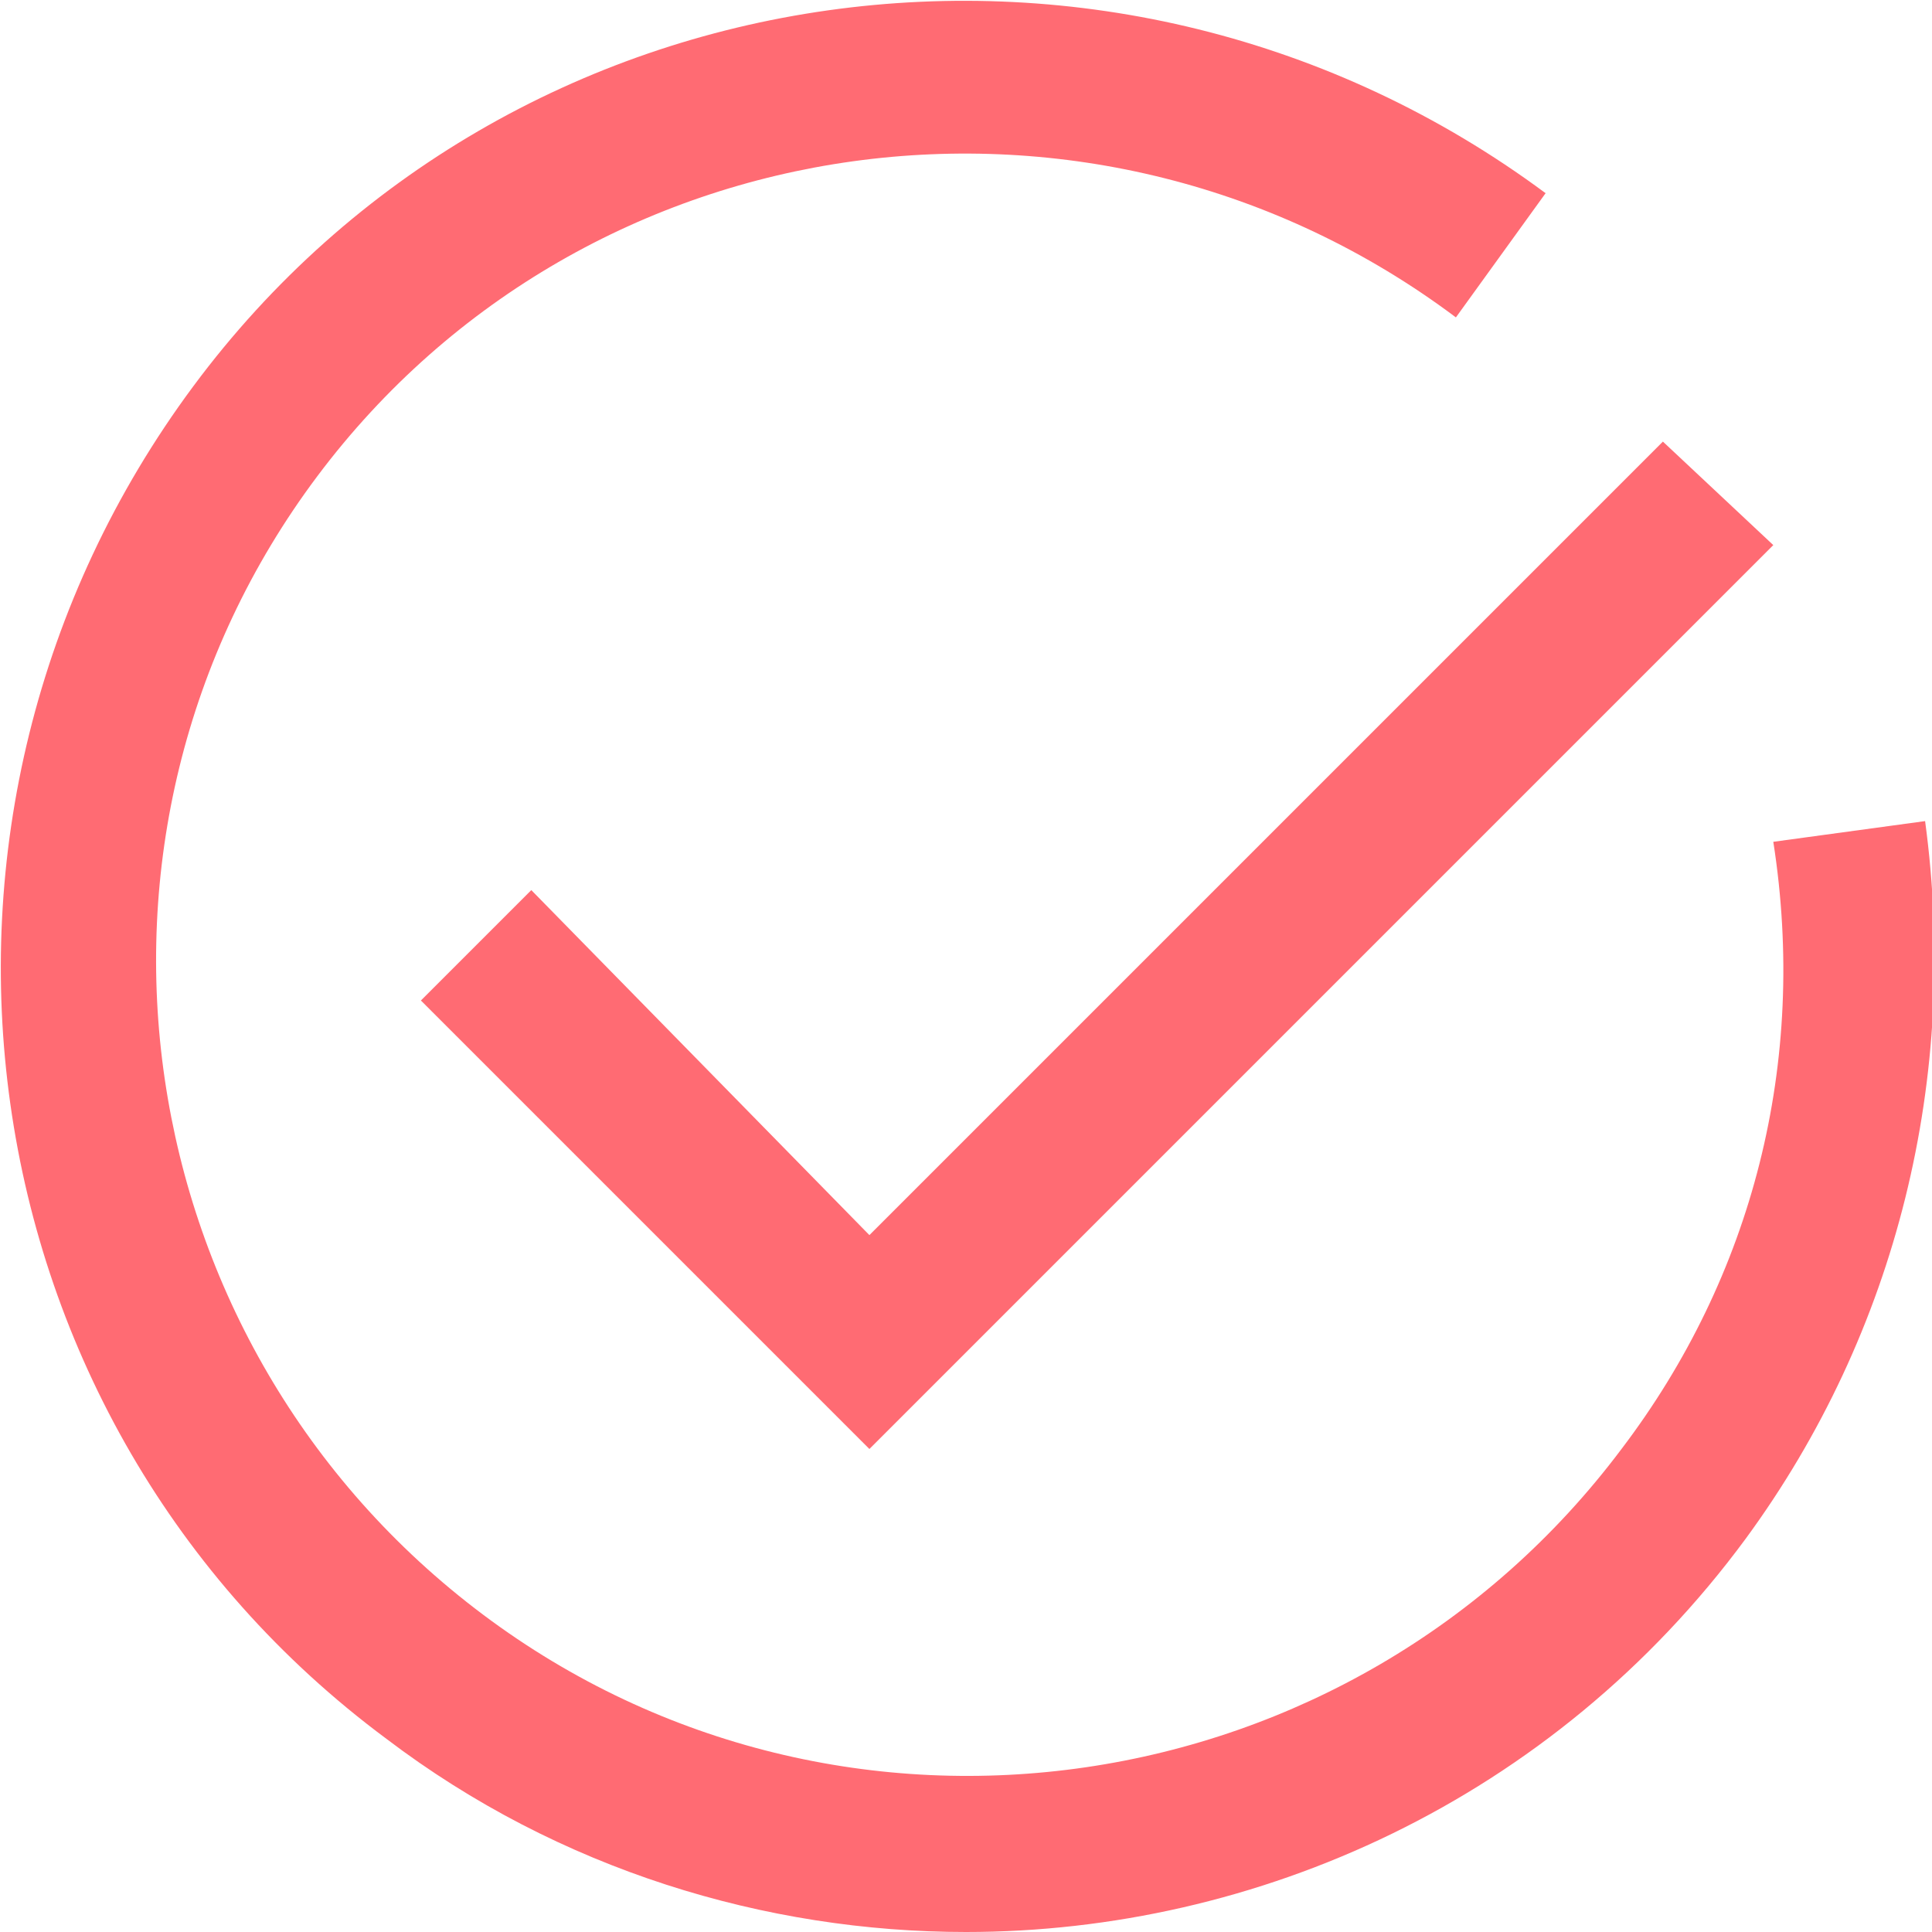 <?xml version="1.0" encoding="utf-8"?>
<svg version="1.1" xmlns="http://www.w3.org/2000/svg" xmlns:xlink="http://www.w3.org/1999/xlink" x="0px" y="0px" viewBox="0 0 28 28" xml:space="preserve">
	<path fill="#FF6B73" d="M14,28c-2.9,0-5.9-0.9-8.4-2.8c-6.2-4.6-7.4-13.4-2.8-19.6s13.4-7.4,19.6-2.8l-1.3,1.8 C15.9,0.7,8.5,1.7,4.6,6.9S1.8,19.5,7,23.4s12.6,2.8,16.5-2.4c1.9-2.5,2.7-5.6,2.2-8.8l2.2-0.3c0.5,3.7-0.4,7.4-2.6,10.4 C22.5,26.1,18.2,28,14,28z M12.6,21l-6.5-6.5l1.6-1.6l4.9,5L24.1,6.4l1.6,1.5L12.6,21z"/>
</svg>